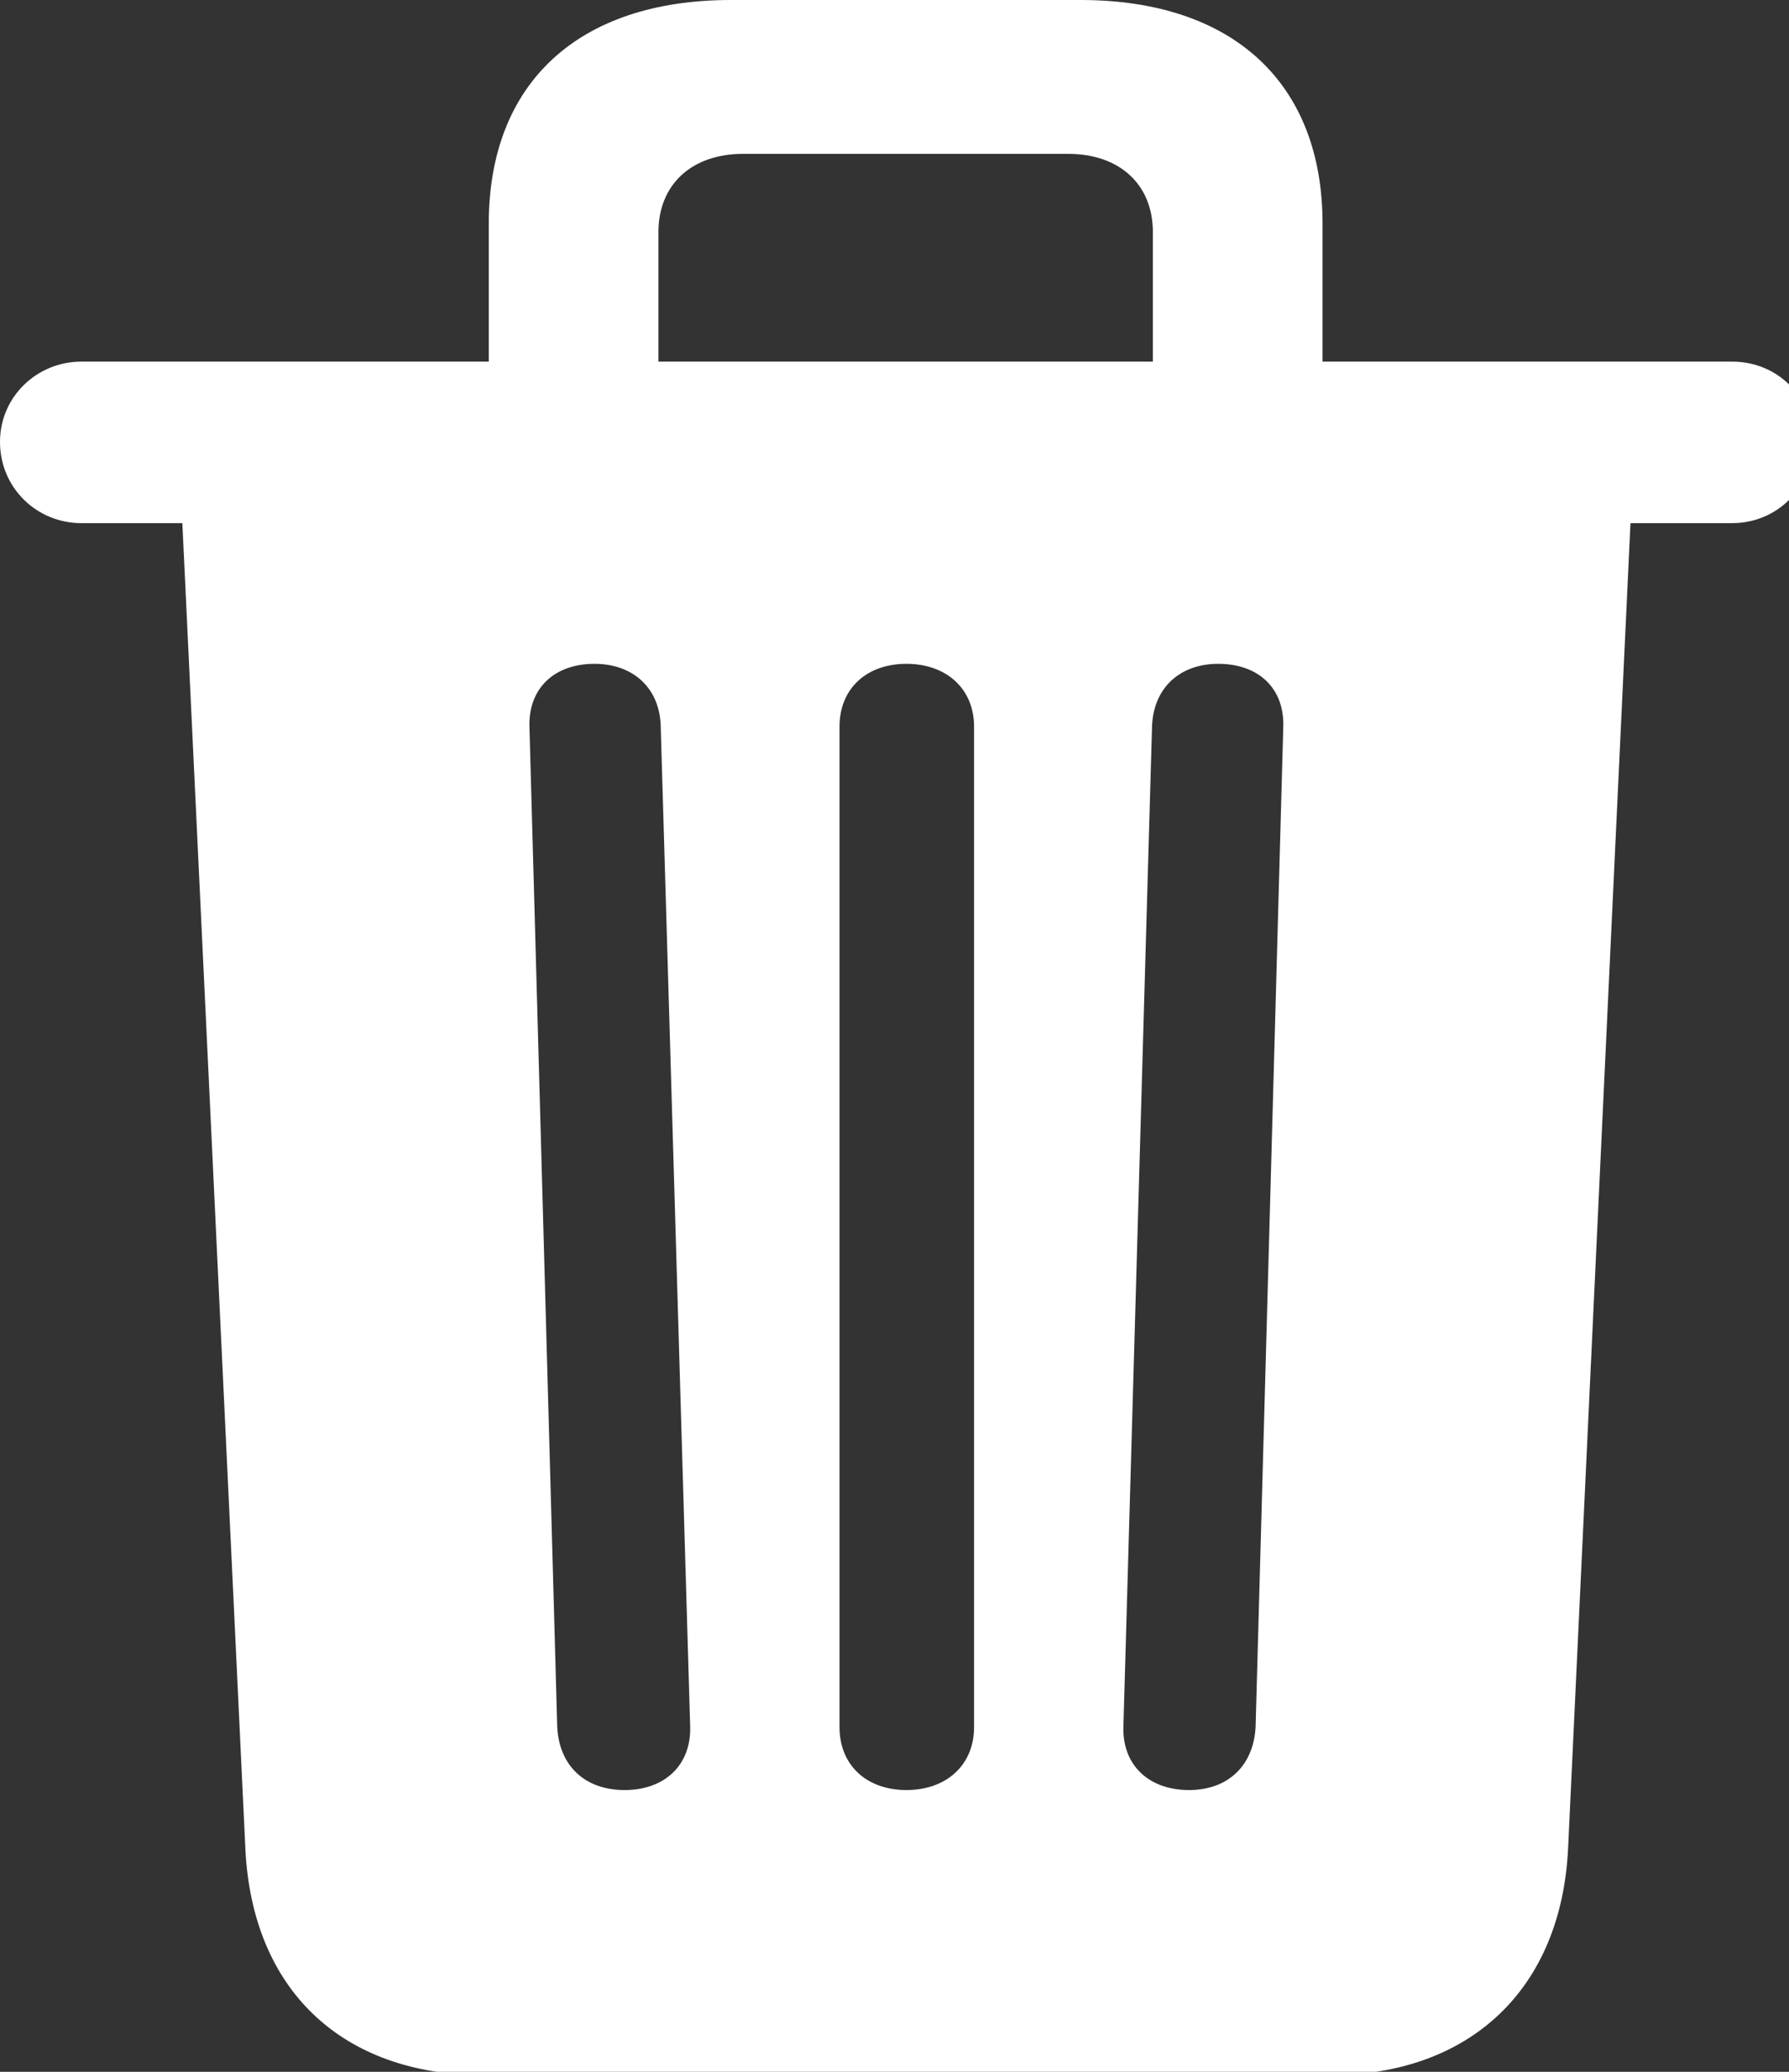 <svg version="1.1" xmlns="http://www.w3.org/2000/svg" width="19" height="22">
    <rect width="100%" height="100%" fill="#333333" stroke="none"/>
    <g>
        <path d="M6.633 19.008C6.213 19.008 5.939 18.752 5.918 18.338L5.623 7.72C5.61 7.313 5.882 7.049 6.315 7.049C6.722 7.049 7.006 7.305 7.017 7.71L7.33 18.335C7.341 18.742 7.061 19.008 6.633 19.008ZM9.627 19.008C9.204 19.008 8.916 18.745 8.916 18.34L8.916 7.716C8.916 7.311 9.204 7.049 9.627 7.049C10.048 7.049 10.345 7.311 10.345 7.716L10.345 18.34C10.345 18.745 10.048 19.008 9.627 19.008ZM12.628 19.008C12.199 19.008 11.919 18.742 11.931 18.335L12.235 7.718C12.248 7.305 12.53 7.049 12.938 7.049C13.37 7.049 13.643 7.313 13.629 7.72L13.335 18.338C13.313 18.752 13.039 19.008 12.628 19.008ZM5.191 4.493L6.993 4.493L6.993 2.464C6.993 1.959 7.347 1.634 7.89 1.634L11.346 1.634C11.89 1.634 12.244 1.959 12.244 2.464L12.244 4.493L14.046 4.493L14.046 2.374C14.046 0.88 13.093 0 11.475 0L7.762 0C6.144 0 5.191 0.88 5.191 2.374ZM0.864 5.555L18.396 5.555C18.878 5.555 19.253 5.173 19.253 4.692C19.253 4.214 18.878 3.84 18.396 3.84L0.864 3.84C0.391 3.84 0 4.214 0 4.692C0 5.181 0.391 5.555 0.864 5.555ZM5.142 22.036L14.118 22.036C15.613 22.036 16.584 21.121 16.654 19.624L17.326 5.352L1.927 5.352L2.606 19.632C2.678 21.129 3.631 22.036 5.142 22.036Z" fill="#fff"/>
    </g>
</svg>